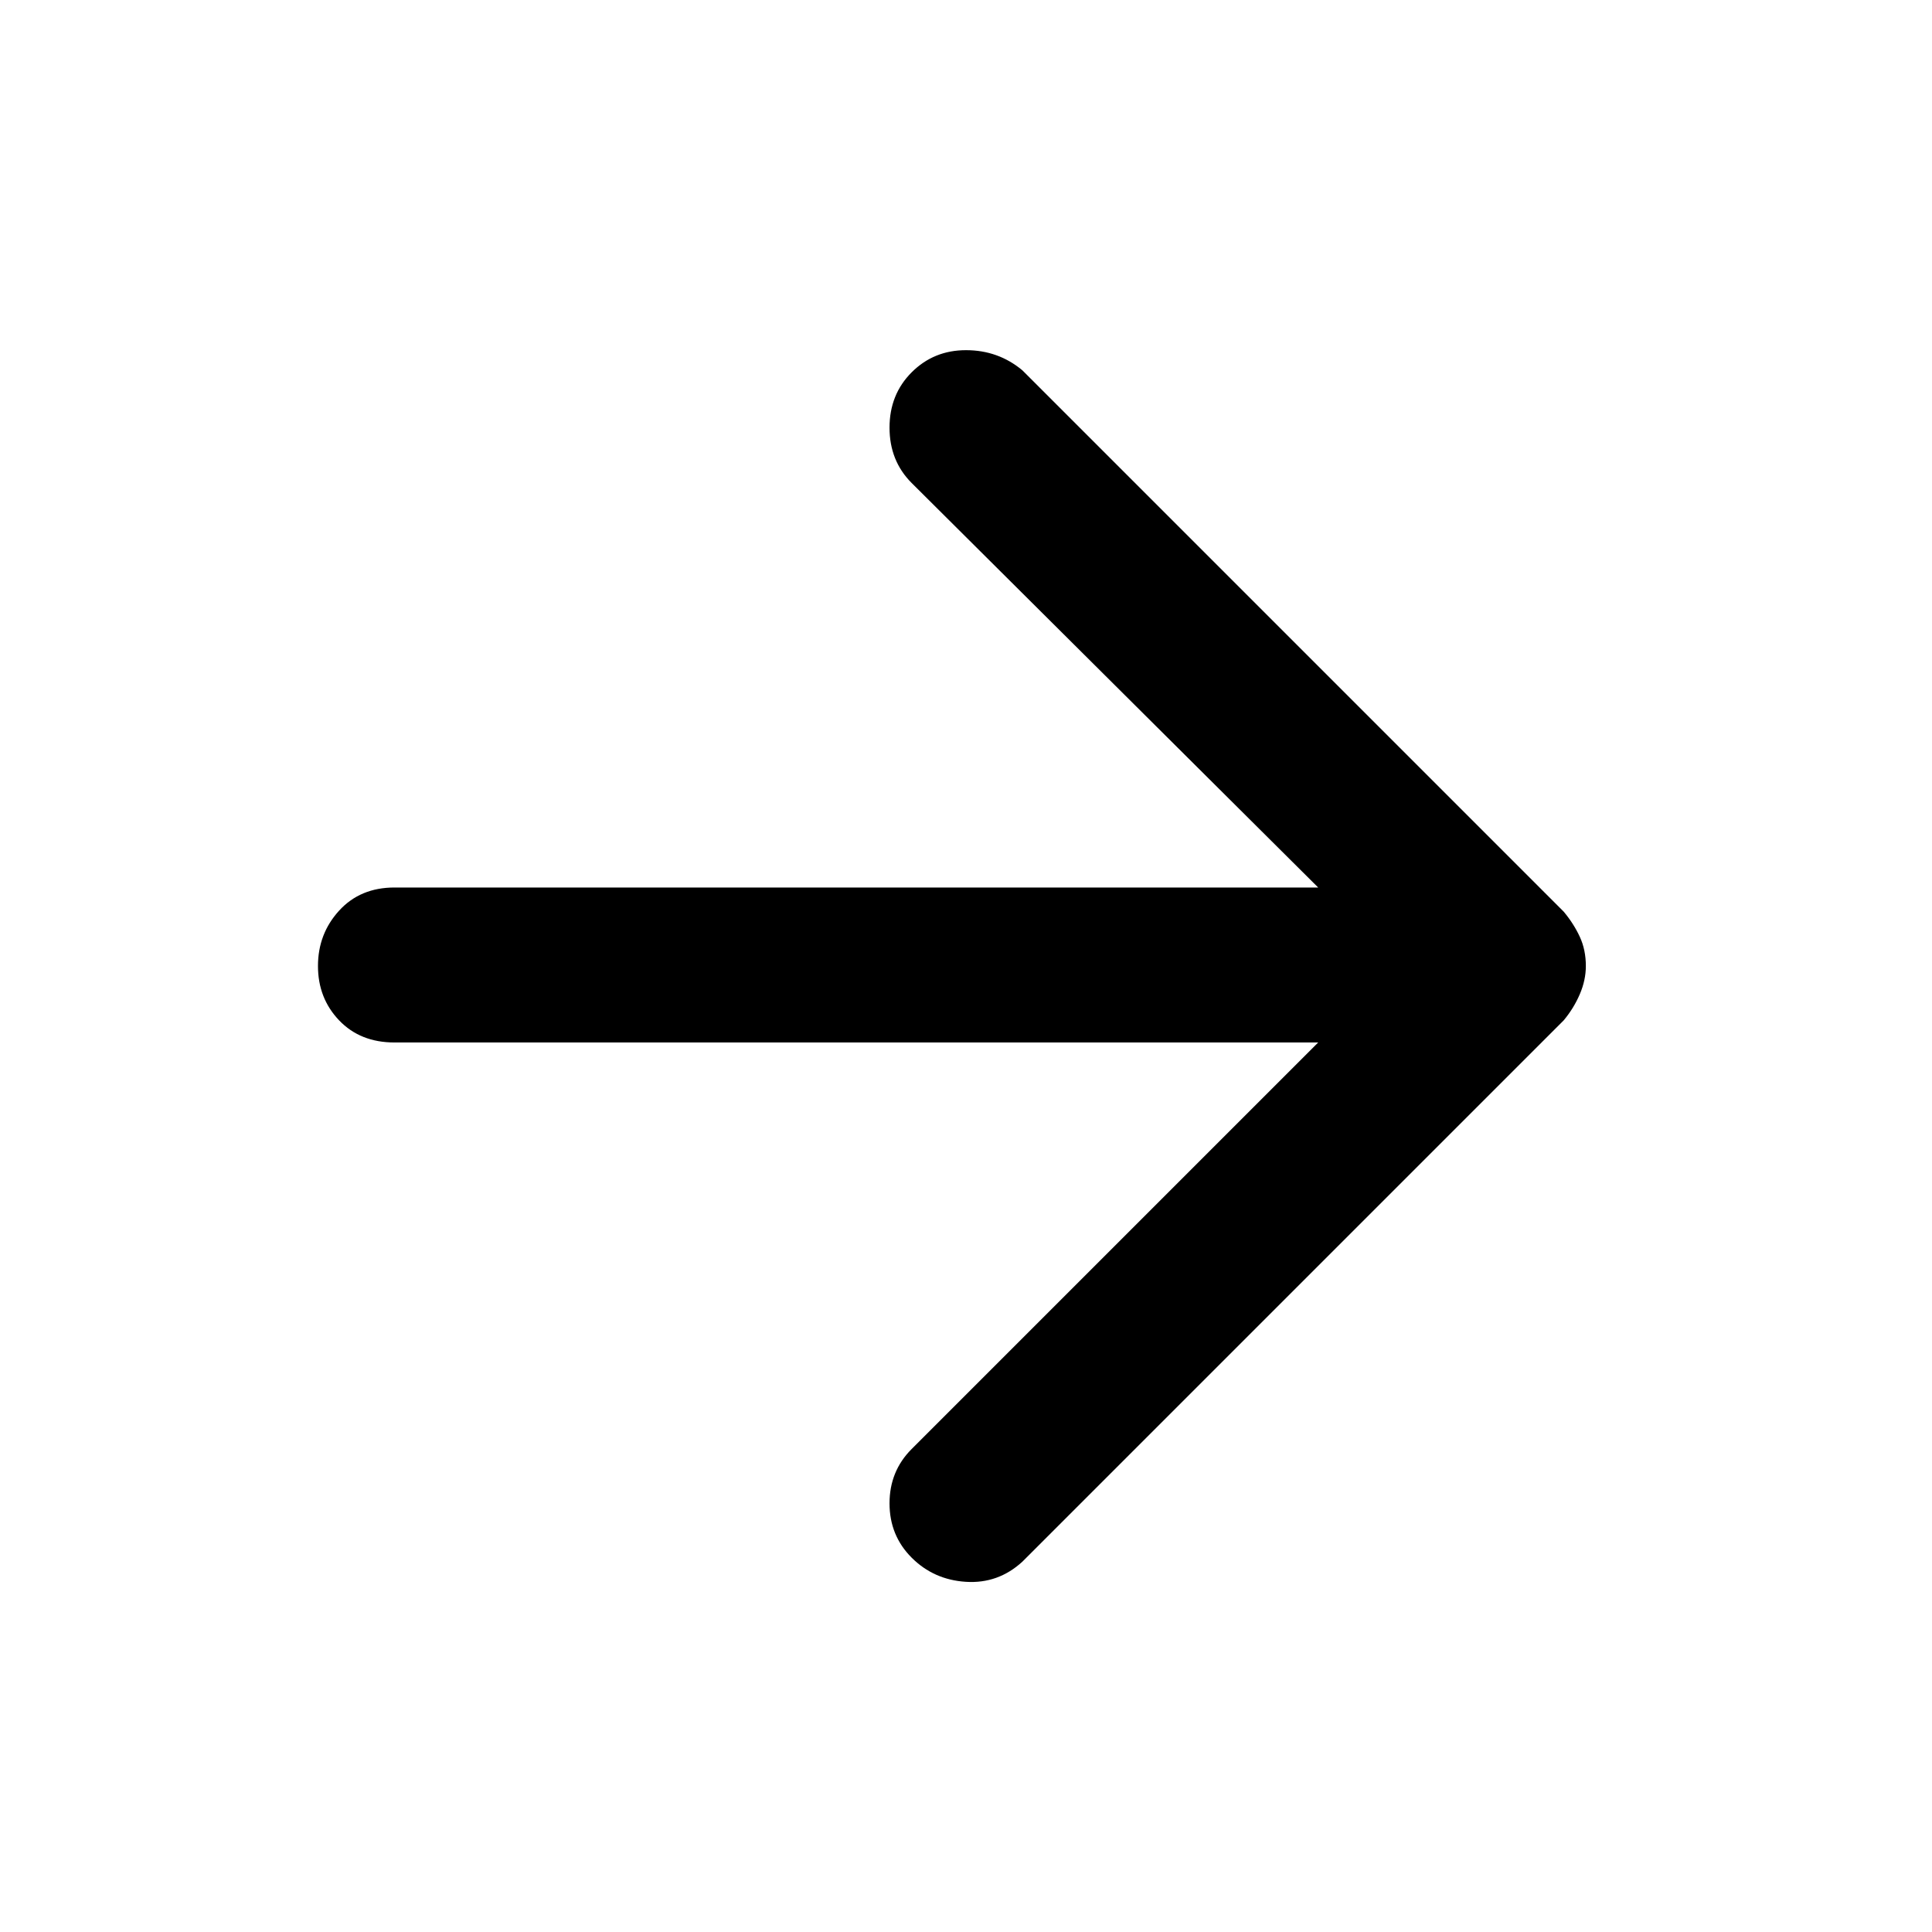 <svg xmlns="http://www.w3.org/2000/svg" height="48" width="48"><path d="M22.65 38.7Q22.1 38.15 22.1 37.35Q22.1 36.55 22.65 36L32.75 25.9H9.8Q8.95 25.9 8.425 25.35Q7.9 24.8 7.9 24Q7.9 23.2 8.425 22.625Q8.95 22.05 9.8 22.05H32.75L22.65 12Q22.1 11.45 22.1 10.625Q22.1 9.8 22.65 9.25Q23.2 8.7 24 8.7Q24.8 8.7 25.4 9.2L38.85 22.65Q39.1 22.95 39.25 23.275Q39.4 23.6 39.4 24Q39.4 24.35 39.25 24.7Q39.1 25.05 38.85 25.35L25.4 38.8Q24.8 39.35 24 39.3Q23.2 39.25 22.65 38.7Z"/></svg>